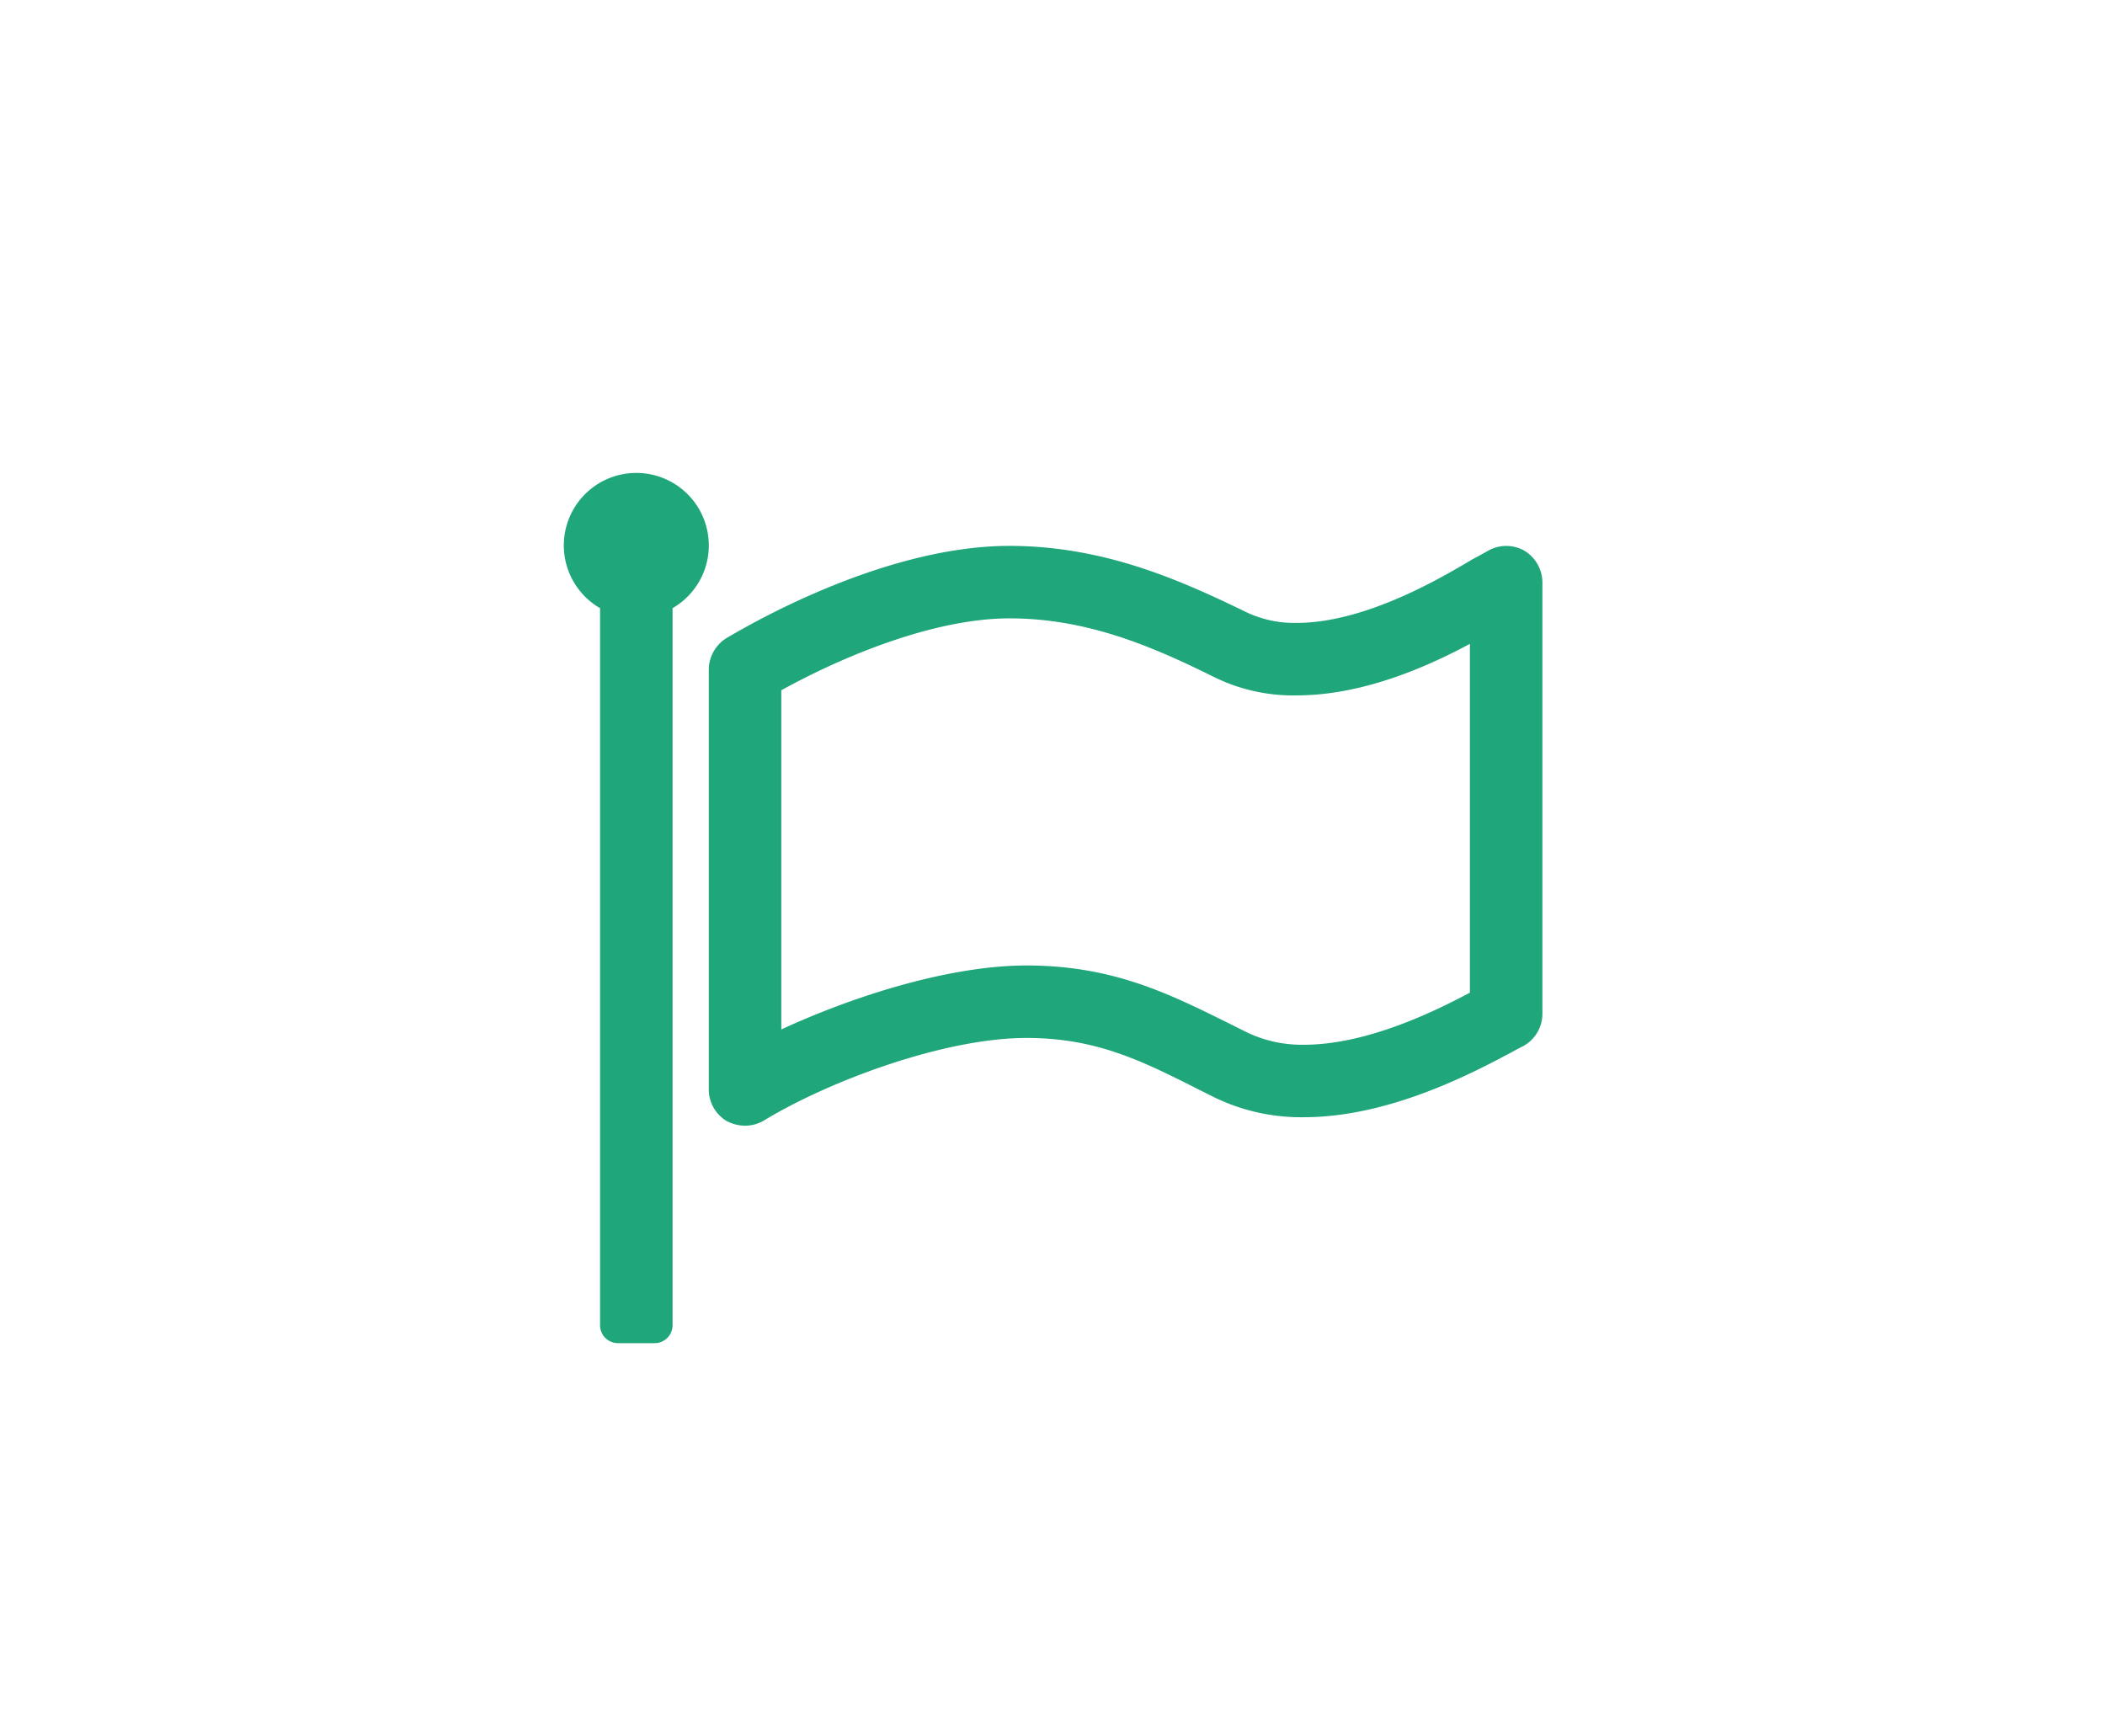 <svg xmlns="http://www.w3.org/2000/svg" viewBox="0 0 231.297 190.808"><defs><style>.a{fill:#1fa67a;}</style></defs><title>fontawesome</title><path class="a" d="M73.9,66.834v78.777a1.966,1.966,0,0,1-1.991,1.991H67.927a1.966,1.966,0,0,1-1.991-1.991V66.834A7.965,7.965,0,1,1,73.9,66.834Zm95.578,44.615a4.045,4.045,0,0,1-2.178,3.547c-0.249.125-.622,0.311-1.058,0.56-3.982,2.115-13.379,7.218-22.962,7.218a21.759,21.759,0,0,1-9.831-2.178l-1.742-.871c-6.285-3.174-11.263-5.662-18.917-5.662-8.96,0-21.592,4.667-28.872,9.085a4.083,4.083,0,0,1-2.054.56,4.484,4.484,0,0,1-1.991-.498,4.046,4.046,0,0,1-1.991-3.484V73.555a4.105,4.105,0,0,1,1.929-3.423c3.982-2.364,18.046-10.143,31.113-10.143,10.392,0,18.854,3.796,26.01,7.28a12.275,12.275,0,0,0,5.538,1.183c7.343,0,15.432-4.667,19.29-6.97,0.809-.435,1.493-0.809,1.929-1.058a4.046,4.046,0,0,1,3.858.124,4.105,4.105,0,0,1,1.929,3.423v47.477Zm-7.965-40.695c-4.979,2.676-11.947,5.663-19.041,5.663A19.608,19.608,0,0,1,133.45,74.426c-6.658-3.298-13.876-6.472-22.525-6.472-8.027,0-17.859,3.92-25.077,7.902V113.13c8.214-3.796,18.668-7.031,26.943-7.031,9.583,0,15.806,3.173,22.464,6.471l1.742,0.871a13.976,13.976,0,0,0,6.284,1.369c6.907,0,14.374-3.671,18.232-5.725V70.754Z"/></svg>